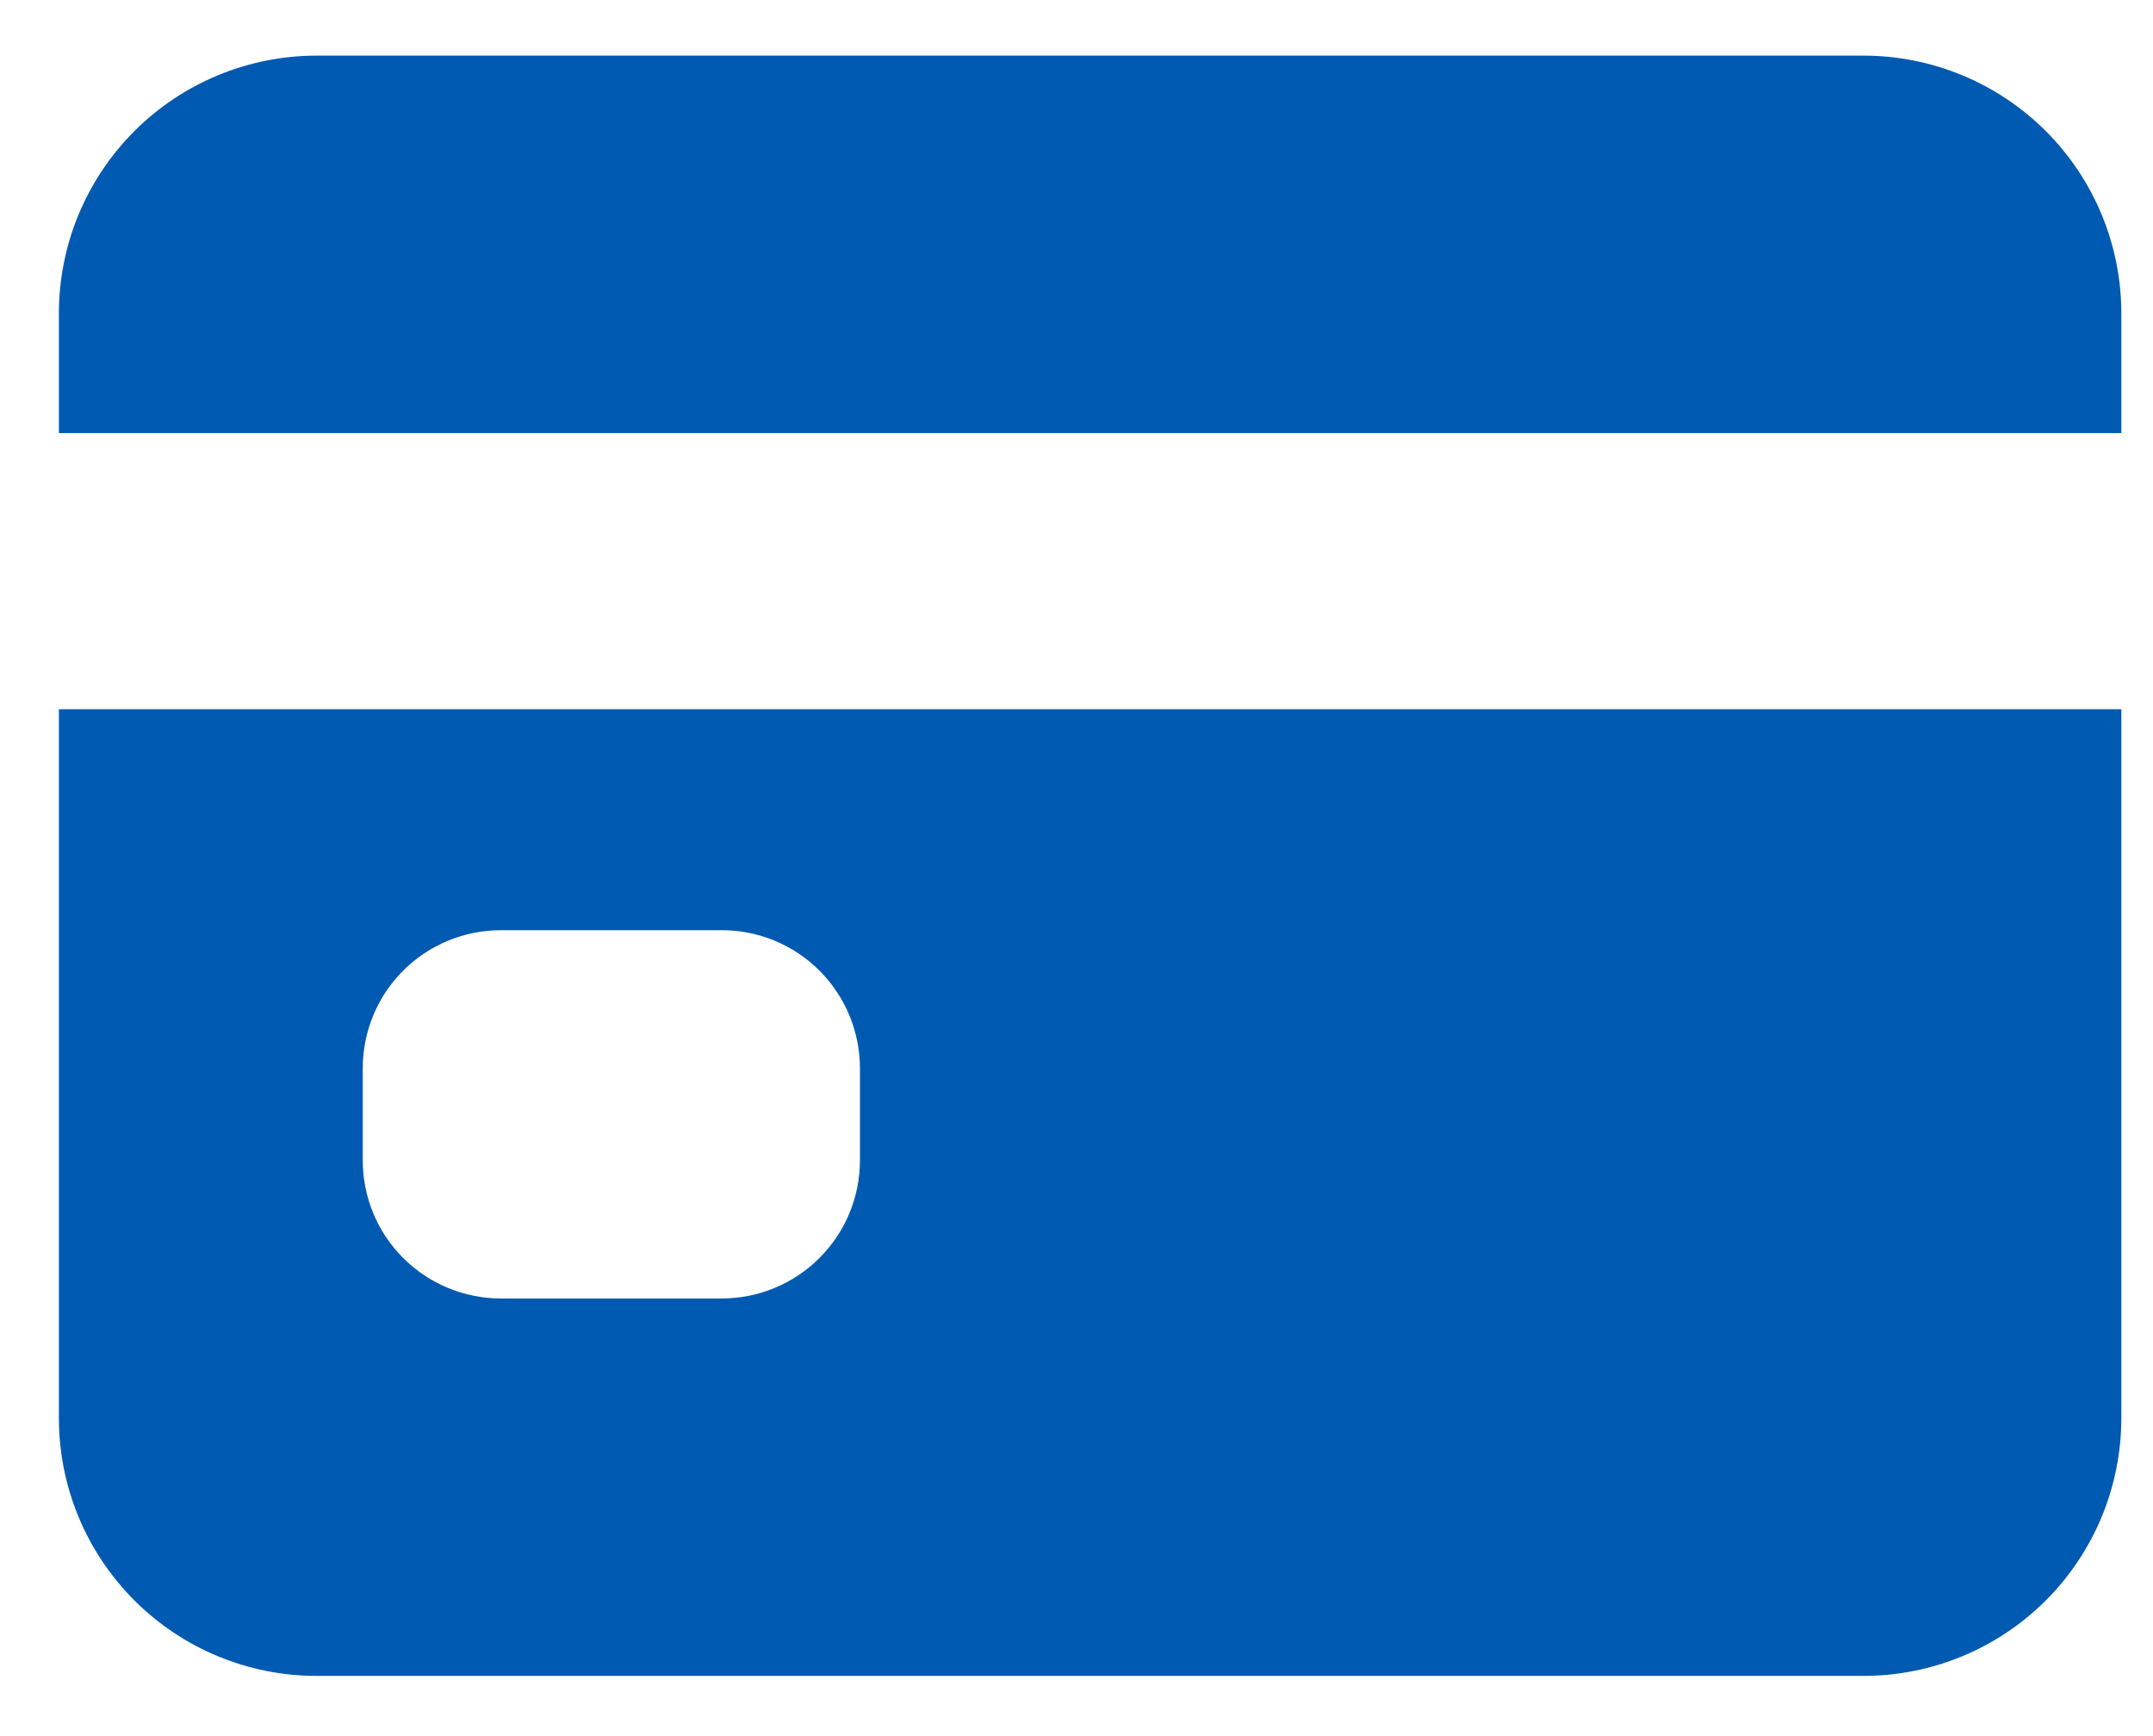 <svg width="31" height="25" viewBox="0 0 31 25" fill="none" xmlns="http://www.w3.org/2000/svg">
<path d="M0.848 20.421C0.848 21.406 1.239 22.35 1.935 23.046C2.631 23.742 3.575 24.133 4.56 24.133H26.832C27.816 24.133 28.761 23.742 29.457 23.046C30.153 22.35 30.544 21.406 30.544 20.421V10.213H0.848V20.421ZM5.223 15.384C5.223 14.856 5.432 14.35 5.805 13.977C6.178 13.604 6.684 13.395 7.211 13.395H10.393C10.921 13.395 11.426 13.604 11.799 13.977C12.172 14.35 12.382 14.856 12.382 15.384V16.709C12.382 17.237 12.172 17.742 11.799 18.115C11.426 18.488 10.921 18.698 10.393 18.698H7.211C6.684 18.698 6.178 18.488 5.805 18.115C5.432 17.742 5.223 17.237 5.223 16.709V15.384ZM26.832 0.801H4.56C3.575 0.801 2.631 1.192 1.935 1.888C1.239 2.584 0.848 3.528 0.848 4.513V6.236H30.544V4.513C30.544 3.528 30.153 2.584 29.457 1.888C28.761 1.192 27.816 0.801 26.832 0.801Z" fill="#015AB1"/>
</svg>
